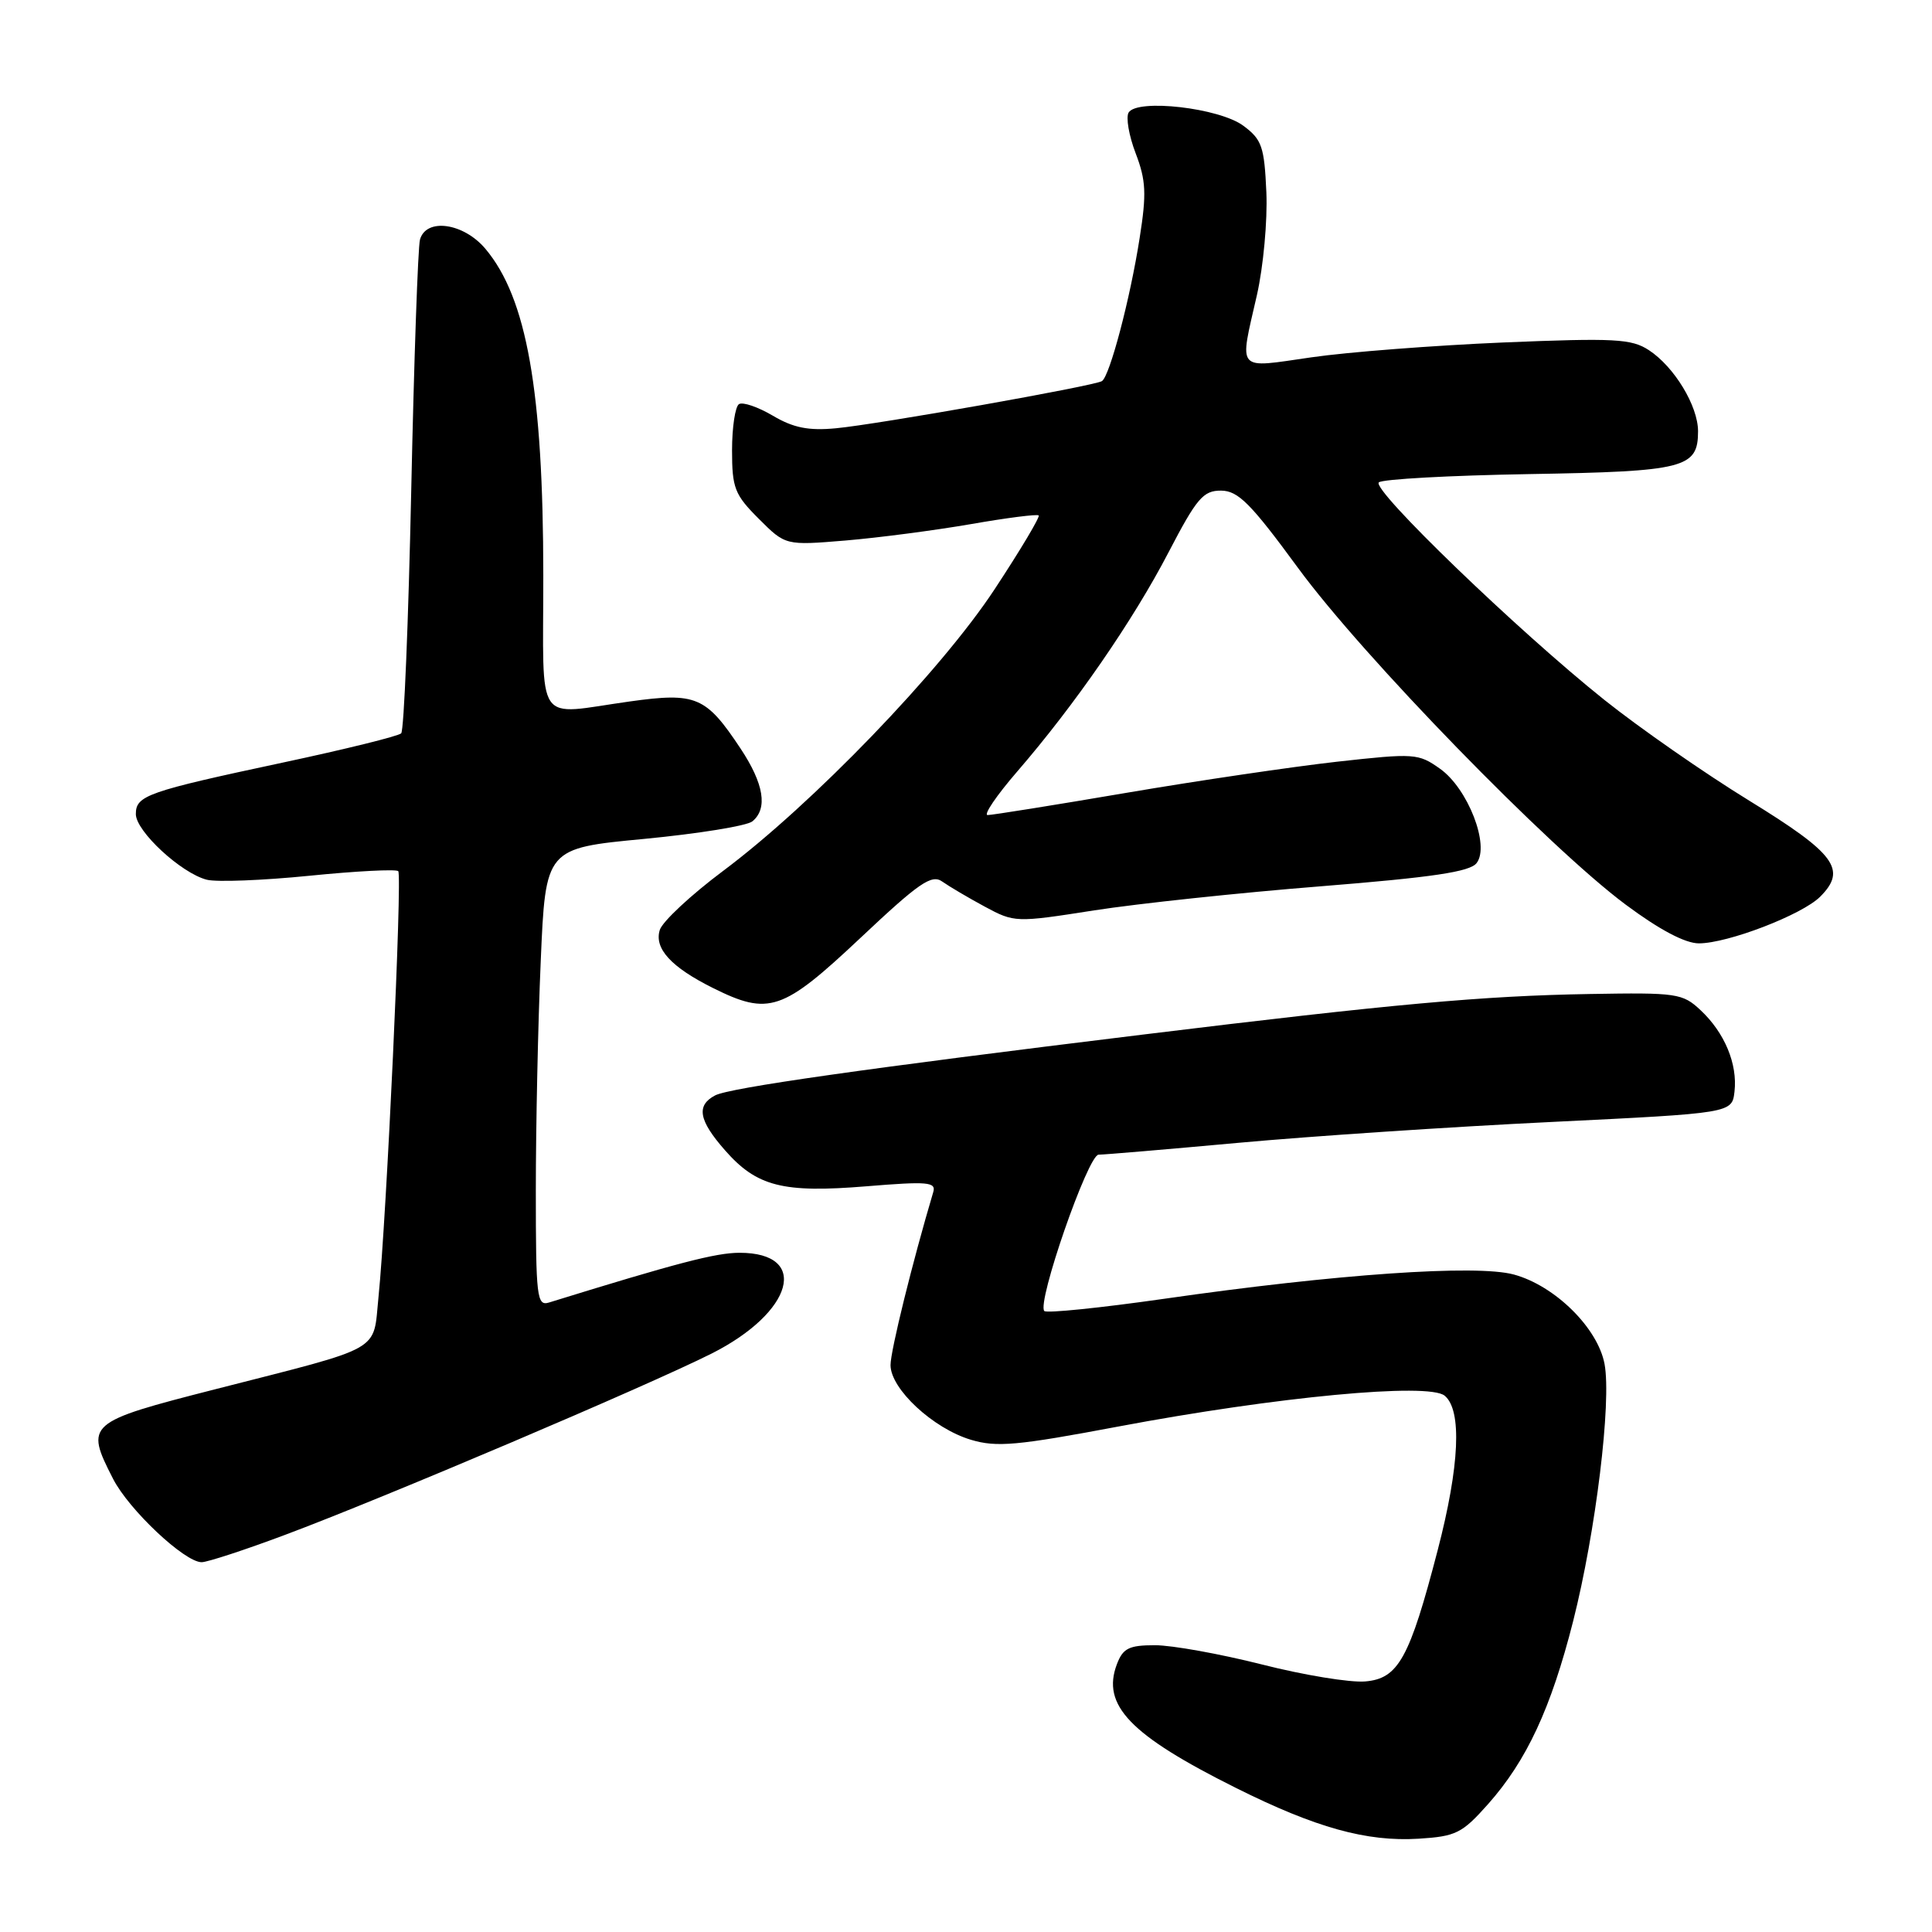 <?xml version="1.0" encoding="UTF-8" standalone="no"?>
<!DOCTYPE svg PUBLIC "-//W3C//DTD SVG 1.1//EN" "http://www.w3.org/Graphics/SVG/1.1/DTD/svg11.dtd" >
<svg xmlns="http://www.w3.org/2000/svg" xmlns:xlink="http://www.w3.org/1999/xlink" version="1.1" viewBox="0 0 256 256">
 <g >
 <path fill="currentColor"
d=" M 197.18 239.05 C 202.30 233.28 205.52 226.35 208.45 214.81 C 211.45 202.96 213.55 185.76 212.61 180.73 C 211.71 175.96 206.04 170.36 200.59 168.88 C 195.63 167.53 177.03 168.82 154.23 172.10 C 145.83 173.30 138.70 174.03 138.38 173.72 C 137.34 172.68 144.17 153.00 145.57 153.00 C 146.30 153.00 154.69 152.29 164.20 151.42 C 173.72 150.55 192.30 149.31 205.50 148.67 C 229.50 147.50 229.50 147.50 229.83 144.64 C 230.25 140.98 228.52 136.83 225.33 133.85 C 222.95 131.62 222.19 131.51 210.67 131.71 C 196.51 131.95 184.52 133.04 151.50 137.08 C 114.56 141.59 96.67 144.14 94.75 145.15 C 92.23 146.48 92.58 148.45 96.05 152.40 C 100.27 157.22 103.72 158.10 114.81 157.19 C 122.95 156.52 124.06 156.62 123.66 157.96 C 120.91 167.21 118.00 178.98 118.00 180.88 C 118.00 184.04 123.64 189.28 128.66 190.78 C 132.06 191.80 134.78 191.55 148.20 189.02 C 169.18 185.07 189.30 183.17 191.43 184.94 C 193.74 186.86 193.41 194.22 190.50 205.41 C 186.77 219.76 185.29 222.43 180.89 222.80 C 178.90 222.97 172.74 221.96 167.21 220.55 C 161.67 219.15 155.30 218.00 153.04 218.00 C 149.60 218.00 148.80 218.40 148.00 220.50 C 145.93 225.95 149.72 229.90 163.79 236.92 C 174.32 242.18 181.08 244.06 187.95 243.64 C 192.93 243.33 193.73 242.93 197.18 239.05 Z  M 37.79 203.37 C 50.69 198.55 85.77 183.64 94.28 179.36 C 105.14 173.89 107.34 166.00 98.00 166.00 C 94.85 166.00 89.69 167.35 72.75 172.59 C 71.14 173.09 71.00 171.94 71.00 157.73 C 71.00 149.25 71.29 135.59 71.65 127.36 C 72.29 112.40 72.29 112.40 85.35 111.16 C 92.53 110.47 98.99 109.43 99.70 108.83 C 101.76 107.13 101.22 103.85 98.13 99.19 C 93.54 92.27 92.25 91.72 83.43 92.95 C 70.70 94.72 72.00 96.62 71.99 76.25 C 71.98 51.78 69.80 39.48 64.32 32.97 C 61.43 29.53 56.46 28.83 55.65 31.75 C 55.38 32.71 54.86 47.67 54.49 65.00 C 54.12 82.33 53.53 96.80 53.16 97.17 C 52.80 97.54 45.75 99.28 37.50 101.04 C 19.47 104.89 18.00 105.41 18.00 107.87 C 18.00 110.15 24.03 115.72 27.41 116.57 C 28.72 116.90 34.85 116.66 41.02 116.04 C 47.20 115.42 52.48 115.15 52.77 115.43 C 53.32 115.99 51.22 161.46 50.15 171.89 C 49.40 179.25 51.06 178.32 28.57 184.07 C 11.48 188.44 11.25 188.65 14.97 195.93 C 17.06 200.04 24.46 207.00 26.72 207.00 C 27.47 207.00 32.46 205.37 37.79 203.37 Z  M 113.97 124.32 C 121.78 116.96 123.45 115.81 124.85 116.81 C 125.76 117.45 128.29 118.95 130.48 120.13 C 134.42 122.25 134.57 122.26 144.98 120.63 C 150.77 119.73 164.28 118.29 175.00 117.44 C 189.85 116.25 194.78 115.52 195.66 114.36 C 197.44 112.05 194.52 104.50 190.82 101.87 C 187.94 99.82 187.44 99.79 177.17 100.93 C 171.30 101.59 158.73 103.44 149.22 105.06 C 139.72 106.68 131.46 108.00 130.87 108.00 C 130.28 108.00 132.04 105.41 134.77 102.25 C 142.41 93.42 150.15 82.21 154.84 73.18 C 158.58 66.00 159.43 65.00 161.80 65.01 C 164.06 65.03 165.72 66.69 172.00 75.26 C 180.58 86.97 205.18 112.25 215.40 119.86 C 219.87 123.19 223.29 125.00 225.11 125.00 C 228.94 125.00 238.79 121.21 241.18 118.82 C 244.77 115.23 243.21 113.12 231.78 106.09 C 225.88 102.47 217.25 96.46 212.60 92.75 C 201.14 83.60 181.72 64.87 182.70 63.92 C 183.14 63.49 192.09 63.00 202.60 62.82 C 223.27 62.47 225.00 62.03 225.00 57.13 C 224.99 53.78 221.85 48.60 218.49 46.40 C 216.18 44.89 213.99 44.77 199.19 45.38 C 190.01 45.77 178.56 46.65 173.75 47.35 C 163.68 48.80 164.20 49.40 166.55 39.09 C 167.40 35.34 167.96 29.22 167.80 25.49 C 167.53 19.43 167.21 18.49 164.76 16.67 C 161.59 14.30 150.71 13.05 149.55 14.91 C 149.17 15.54 149.58 17.96 150.48 20.31 C 151.85 23.90 151.94 25.66 151.01 31.53 C 149.75 39.62 147.04 49.86 146.01 50.50 C 144.95 51.15 116.26 56.24 110.75 56.75 C 107.14 57.09 105.13 56.69 102.42 55.09 C 100.45 53.93 98.43 53.23 97.92 53.55 C 97.42 53.86 97.00 56.61 97.00 59.66 C 97.00 64.67 97.34 65.54 100.54 68.74 C 104.08 72.28 104.08 72.28 112.05 71.62 C 116.43 71.25 123.90 70.27 128.64 69.45 C 133.39 68.62 137.44 68.10 137.63 68.30 C 137.83 68.50 135.20 72.90 131.79 78.08 C 124.67 88.90 107.62 106.59 95.79 115.42 C 91.55 118.59 87.79 122.10 87.43 123.21 C 86.65 125.67 88.91 128.15 94.50 130.93 C 101.88 134.60 103.69 133.99 113.97 124.32 Z "/>
</g>
</svg>